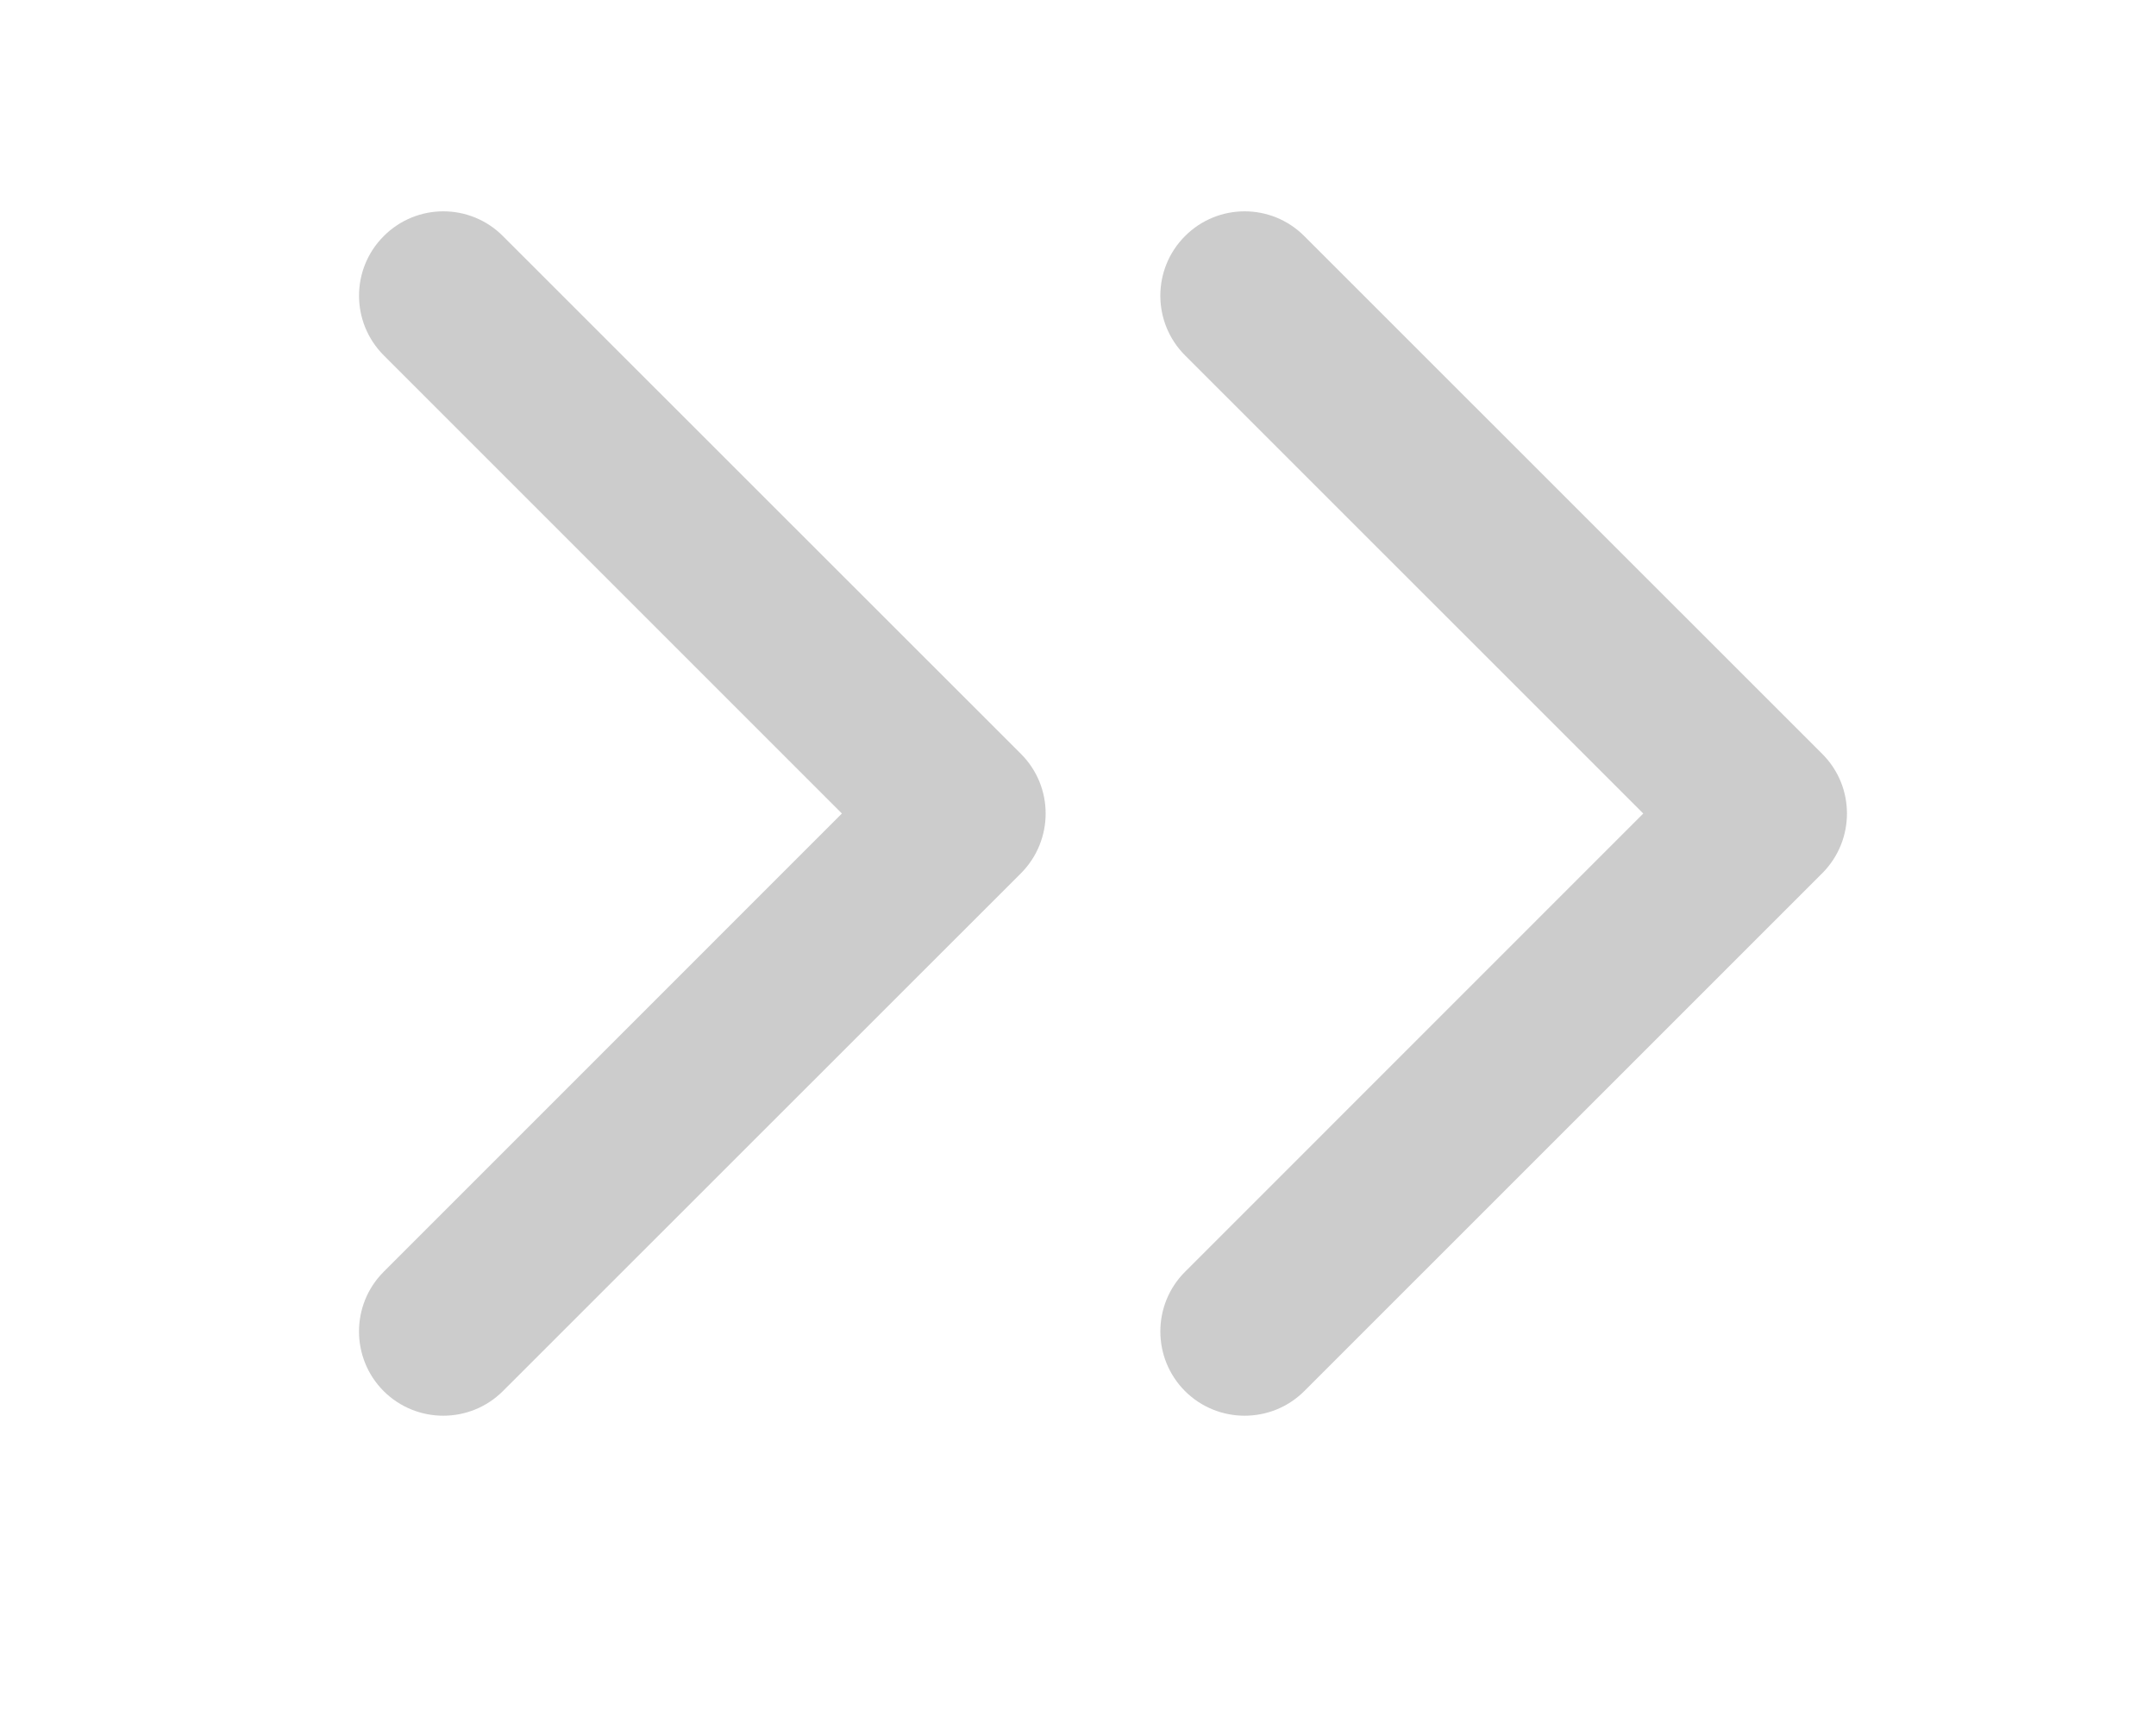 <?xml version="1.0" encoding="utf-8"?>
<!-- Generator: Adobe Illustrator 16.0.0, SVG Export Plug-In . SVG Version: 6.00 Build 0)  -->
<!DOCTYPE svg PUBLIC "-//W3C//DTD SVG 1.1//EN" "http://www.w3.org/Graphics/SVG/1.1/DTD/svg11.dtd">
<svg version="1.1" id="Layer_1" xmlns="http://www.w3.org/2000/svg" xmlns:xlink="http://www.w3.org/1999/xlink" x="0px" y="0px"
	 width="86.333px" height="69px" viewBox="0 0 86.333 69" enable-background="new 0 0 86.333 69" xml:space="preserve">
<path fill="#CCCCCC" d="M40.885,34.967L20.139,55.705c-1.318,1.316-3.459,1.316-4.778,0c-1.314-1.319-1.314-3.457,0-4.774
	l18.351-18.354L15.366,14.23c-1.319-1.321-1.319-3.457,0-4.775c1.317-1.323,3.457-1.323,4.773,0l20.746,20.737
	c0.657,0.66,0.986,1.518,0.986,2.385C41.871,33.441,41.542,34.306,40.885,34.967L40.885,34.967z M40.885,34.967"/>
<path fill="#CCCCCC" d="M72.97,34.967L52.229,55.705c-1.318,1.316-3.461,1.316-4.779,0c-1.315-1.319-1.315-3.457,0-4.774
	l18.352-18.354L47.451,14.23c-1.317-1.321-1.317-3.457,0-4.775c1.318-1.323,3.459-1.323,4.777,0L72.97,30.191
	c0.659,0.66,0.988,1.518,0.988,2.385C73.958,33.441,73.629,34.306,72.97,34.967L72.97,34.967z M72.97,34.967"/>
</svg>
